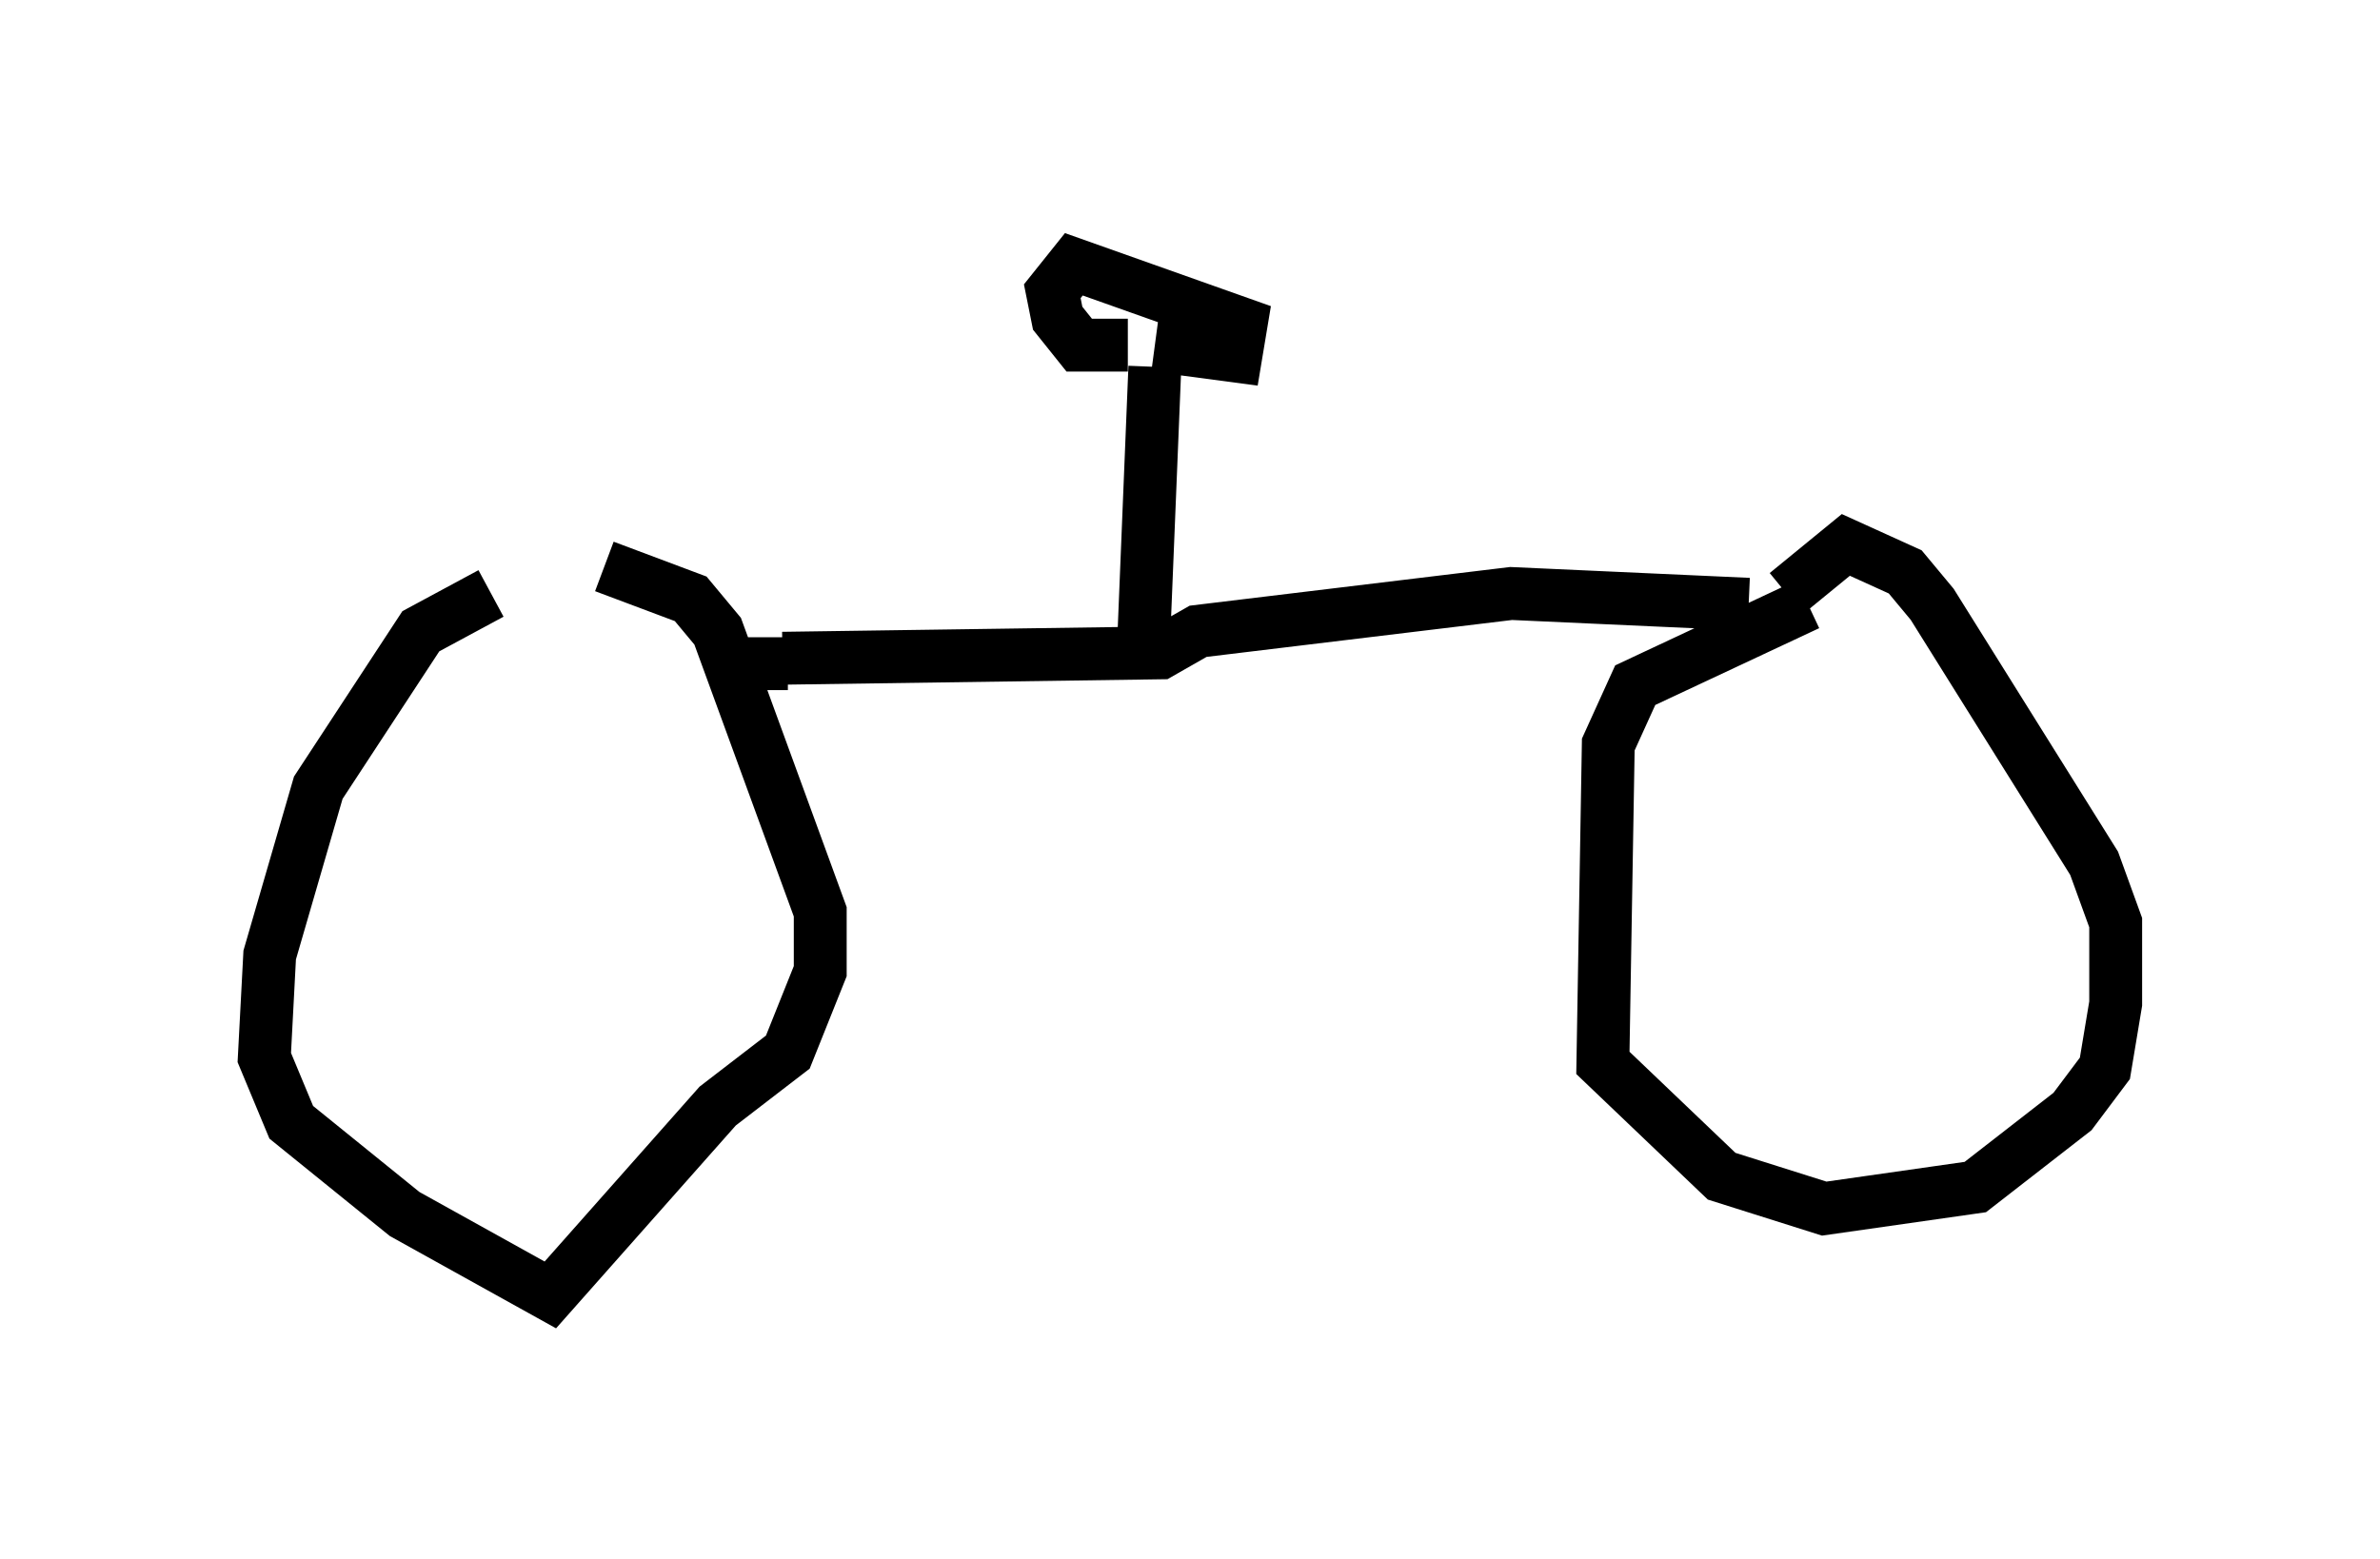 <?xml version="1.0" encoding="utf-8" ?>
<svg baseProfile="full" height="29.498" version="1.1" width="45.015" xmlns="http://www.w3.org/2000/svg" xmlns:ev="http://www.w3.org/2001/xml-events" xmlns:xlink="http://www.w3.org/1999/xlink"><defs /><rect fill="white" height="29.498" width="45.015" x="0" y="0" /><path d="M12.656, 11.125 m-3.369, 0.102 l-1.327, 0.715 -1.94, 2.96 l-0.919, 3.165 -0.102, 1.94 l0.51, 1.225 2.144, 1.735 l2.756, 1.531 3.165, -3.573 l1.327, -1.021 0.613, -1.531 l0.0, -1.123 -1.94, -5.308 l-0.51, -0.613 -1.633, -0.613 m22.765, 0.715 l-3.267, 1.531 -0.51, 1.123 l-0.102, 6.023 2.246, 2.144 l1.94, 0.613 2.858, -0.408 l1.838, -1.429 0.613, -0.817 l0.204, -1.225 0.0, -1.531 l-0.408, -1.123 -3.063, -4.9 l-0.51, -0.613 -1.123, -0.51 l-1.123, 0.919 m-0.715, 0.204 l-4.492, -0.204 -5.921, 0.715 l-0.715, 0.408 -7.146, 0.102 m0.102, 0.102 l-0.817, 0.0 m7.554, -0.613 l0.204, -5.002 m0.0, -0.408 l1.531, 0.204 0.102, -0.613 l-3.165, -1.123 -0.408, 0.51 l0.102, 0.51 0.408, 0.51 l0.919, 0.0 " fill="none" stroke="black" stroke-width="1" /></svg>